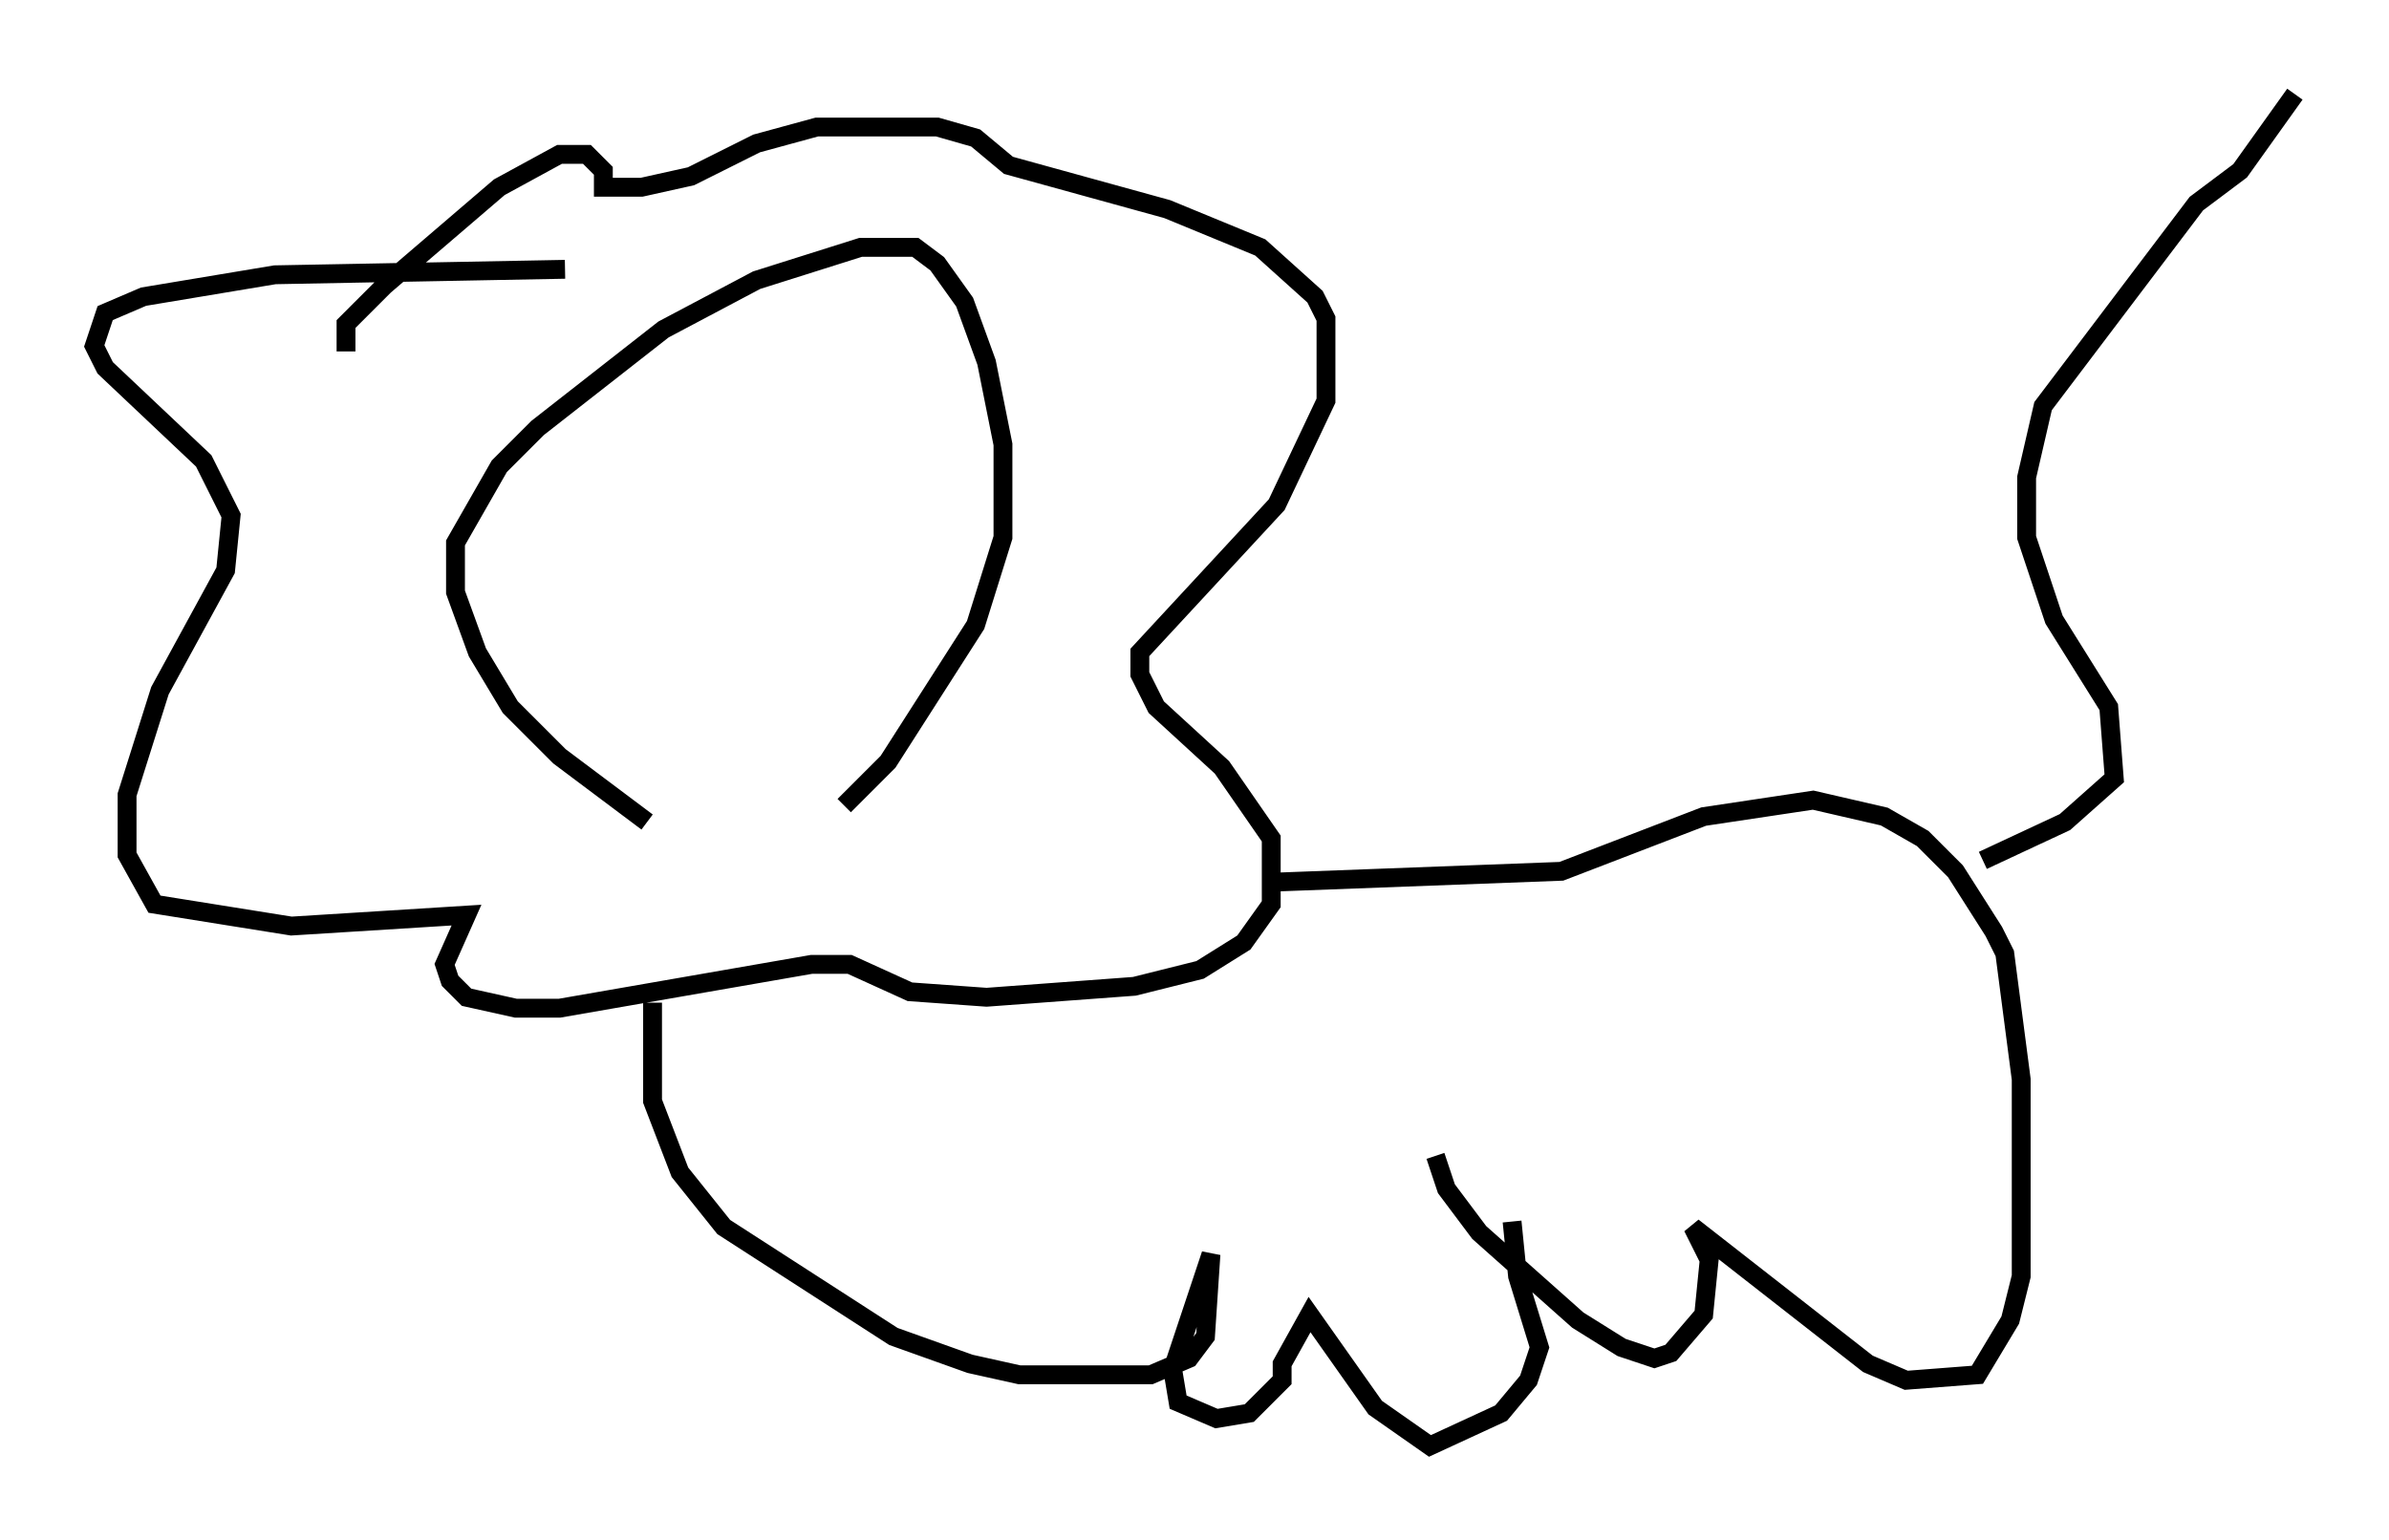 <?xml version="1.0" encoding="utf-8" ?>
<svg baseProfile="full" height="81.754" version="1.1" width="126.782" xmlns="http://www.w3.org/2000/svg" xmlns:ev="http://www.w3.org/2001/xml-events" xmlns:xlink="http://www.w3.org/1999/xlink"><defs /><rect fill="white" height="81.754" width="126.782" x="0" y="0" /><path d="M40.732, 46.251 m-6.391, -2.615 l-4.648, -3.486 -2.615, -2.615 l-1.743, -2.905 -1.162, -3.196 l0.0, -2.615 2.324, -4.067 l2.034, -2.034 6.682, -5.229 l4.939, -2.615 5.52, -1.743 l2.905, 0.0 1.162, 0.872 l1.453, 2.034 1.162, 3.196 l0.872, 4.358 0.0, 4.939 l-1.453, 4.648 -4.648, 7.263 l-2.324, 2.324 m-14.816, -28.469 l-15.397, 0.291 -6.972, 1.162 l-2.034, 0.872 -0.581, 1.743 l0.581, 1.162 5.229, 4.939 l1.453, 2.905 -0.291, 2.905 l-3.486, 6.391 -1.743, 5.52 l0.0, 3.196 1.453, 2.615 l7.263, 1.162 9.296, -0.581 l-1.162, 2.615 0.291, 0.872 l0.872, 0.872 2.615, 0.581 l2.324, 0.0 13.363, -2.324 l2.034, 0.0 3.196, 1.453 l4.067, 0.291 7.844, -0.581 l3.486, -0.872 2.324, -1.453 l1.453, -2.034 0.0, -3.486 l-2.615, -3.777 -3.486, -3.196 l-0.872, -1.743 0.0, -1.162 l7.263, -7.844 2.615, -5.52 l0.0, -4.358 -0.581, -1.162 l-2.905, -2.615 -4.939, -2.034 l-8.425, -2.324 -1.743, -1.453 l-2.034, -0.581 -6.391, 0.0 l-3.196, 0.872 -3.486, 1.743 l-2.615, 0.581 -2.034, 0.0 l0.0, -0.872 -0.872, -0.872 l-1.453, 0.0 -3.196, 1.743 l-6.101, 5.229 -2.034, 2.034 l0.0, 1.453 m16.268, 34.57 l0.0, 5.229 1.453, 3.777 l2.324, 2.905 9.006, 5.81 l4.067, 1.453 2.615, 0.581 l6.972, 0.0 2.034, -0.872 l0.872, -1.162 0.291, -4.358 l-2.034, 6.101 0.291, 1.743 l2.034, 0.872 1.743, -0.291 l1.743, -1.743 0.0, -0.872 l1.453, -2.615 3.486, 4.939 l2.905, 2.034 3.777, -1.743 l1.453, -1.743 0.581, -1.743 l-1.162, -3.777 -0.291, -2.905 m-12.782, -18.011 l15.397, -0.581 7.553, -2.905 l5.81, -0.872 3.777, 0.872 l2.034, 1.162 1.743, 1.743 l2.034, 3.196 0.581, 1.162 l0.872, 6.682 0.0, 10.458 l-0.581, 2.324 -1.743, 2.905 l-3.777, 0.291 -2.034, -0.872 l-9.296, -7.263 0.872, 1.743 l-0.291, 2.905 -1.743, 2.034 l-0.872, 0.291 -1.743, -0.581 l-2.324, -1.453 -5.229, -4.648 l-1.743, -2.324 -0.581, -1.743 m29.05, -15.687 l4.358, -2.034 2.615, -2.324 l-0.291, -3.777 -2.905, -4.648 l-1.453, -4.358 0.0, -3.196 l0.872, -3.777 8.134, -10.749 l2.324, -1.743 2.905, -4.067 " fill="none" stroke="black" stroke-width="1" /></svg>
